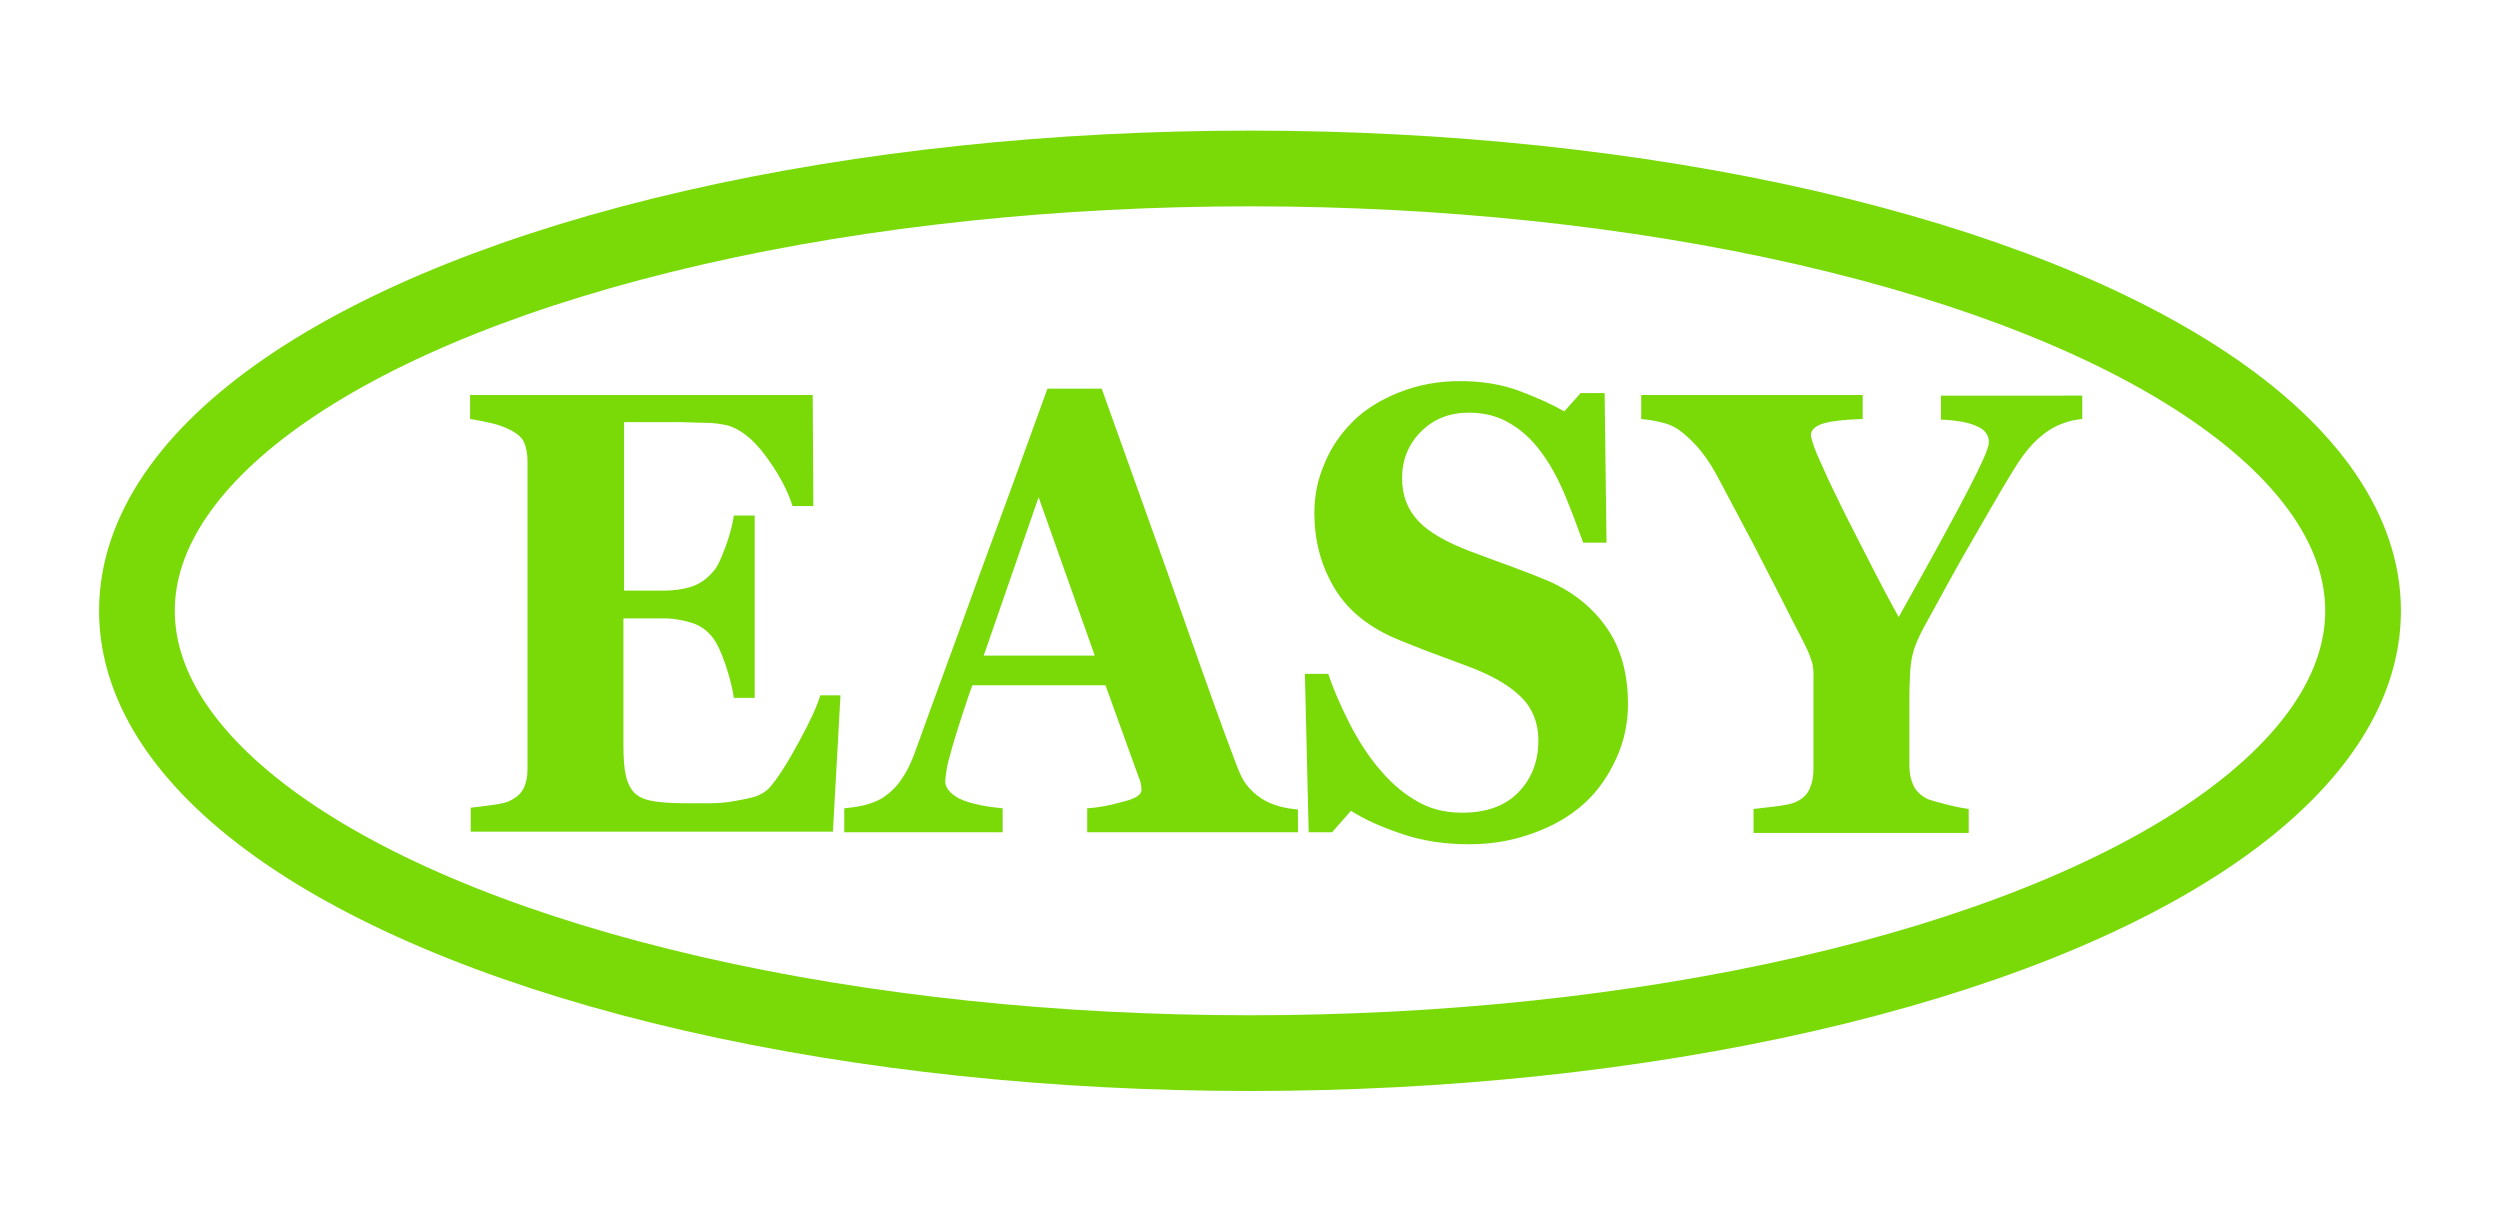 <?xml version="1.0" encoding="utf-8"?>
<!-- Generator: Adobe Illustrator 26.4.1, SVG Export Plug-In . SVG Version: 6.00 Build 0)  -->
<svg version="1.1" id="圖層_1" xmlns="http://www.w3.org/2000/svg" xmlns:xlink="http://www.w3.org/1999/xlink" x="0px" y="0px"
	 viewBox="0 0 396.2 193.6" style="enable-background:new 0 0 396.2 193.6;" xml:space="preserve">
<style type="text/css">
	.st0{enable-background:new    ;}
	.st1{fill:#79DA08;}
	.st2{fill:none;stroke:#79DA08;stroke-width:12;}
</style>
<g class="st0">
	<path class="st1" d="M128.9,80.2h-3.3c-0.8-2.6-2.3-5.3-4.3-8s-4.1-4.3-6.1-4.8c-0.9-0.2-2.1-0.4-3.6-0.4s-2.8-0.1-3.8-0.1h-8.9
		v26.7h6.3c1.6,0,3-0.2,4.3-0.6s2.5-1.2,3.5-2.4c0.7-0.7,1.3-2.1,2-4s1.1-3.5,1.3-4.9h3.3v28.9h-3.3c-0.2-1.4-0.6-3.1-1.3-5.2
		c-0.7-2.1-1.4-3.5-2-4.3c-0.9-1.2-2.1-2-3.4-2.4s-2.8-0.7-4.5-0.7h-6.3v20c0,2.1,0.1,3.7,0.4,5c0.3,1.2,0.8,2.2,1.5,2.8
		c0.7,0.6,1.7,1,3,1.2s3,0.3,5.1,0.3c1,0,2.2,0,3.6,0s2.6-0.1,3.7-0.3c1.2-0.2,2.3-0.4,3.4-0.7c1-0.3,1.8-0.8,2.4-1.4
		c1.4-1.6,2.9-4,4.7-7.3s2.9-5.7,3.4-7.4h3.2l-1.2,21.6H74.6V128c0.8-0.1,1.9-0.2,3.3-0.4c1.4-0.2,2.4-0.4,2.9-0.7
		c1.1-0.5,1.8-1.2,2.2-2c0.4-0.8,0.6-1.8,0.6-3.1V73.1c0-1.2-0.2-2.1-0.5-2.9s-1.1-1.5-2.3-2.1C80,67.7,79,67.3,77.6,67
		s-2.4-0.5-3.1-0.6v-3.8h54.3L128.9,80.2L128.9,80.2z"/>
	<path class="st1" d="M205.7,131.9h-33.4v-3.8c1.6-0.1,3.4-0.4,5.5-1c2.1-0.5,3.1-1.1,3.1-1.9c0-0.3,0-0.6-0.1-0.9
		c0-0.3-0.2-0.8-0.4-1.3l-5.2-14.4h-21.1c-0.5,1.3-1,2.9-1.6,4.7s-1.1,3.4-1.5,4.8c-0.5,1.8-0.9,3.1-1,4c-0.1,0.8-0.2,1.4-0.2,1.7
		c0,1,0.7,1.9,2.1,2.7c1.4,0.7,3.7,1.3,7,1.6v3.8h-25.1v-3.8c0.9-0.1,2-0.2,3.2-0.5s2.1-0.7,2.8-1.1c1.2-0.8,2.2-1.7,3-2.9
		c0.8-1.1,1.5-2.5,2.1-4.1c3.3-9.2,6.7-18.3,10-27.5c3.4-9.2,7.1-19.3,11.1-30.4h8.6c5.6,15.7,10.1,28.1,13.3,37.3
		c3.2,9.1,5.9,16.7,8.2,22.7c0.4,1,0.8,1.9,1.4,2.7c0.6,0.8,1.4,1.6,2.5,2.3c0.8,0.5,1.7,0.9,2.8,1.2c1.1,0.3,2,0.4,2.9,0.5V131.9z
		 M173.5,103.9l-8.9-25.1l-8.7,25.1H173.5z"/>
	<path class="st1" d="M232.8,133.8c-3.7,0-7.2-0.5-10.5-1.6s-6-2.3-8.2-3.7l-3,3.4h-3.7l-0.6-25.1h3.7c0.8,2.4,1.9,4.9,3.2,7.5
		s2.8,5,4.5,7.1c1.8,2.2,3.7,4,5.9,5.3c2.2,1.4,4.7,2.1,7.6,2.1c3.9,0,6.9-1.1,9-3.3c2.1-2.2,3.1-4.9,3.1-8.2c0-2.7-0.9-5-2.7-6.8
		s-4.5-3.4-8.2-4.8c-2.4-0.9-4.6-1.7-6.7-2.5c-2-0.8-3.9-1.5-5.7-2.3c-4.1-1.9-7.2-4.5-9.2-8s-3-7.3-3-11.6c0-2.7,0.5-5.3,1.6-7.8
		c1-2.5,2.5-4.7,4.5-6.7c1.9-1.9,4.3-3.4,7.3-4.6s6.2-1.8,9.7-1.8c3.4,0,6.6,0.5,9.5,1.6s5.3,2.2,7,3.2l2.6-2.9h3.8l0.3,23.7h-3.7
		c-0.9-2.5-1.9-5.2-3-7.8s-2.4-4.9-3.7-6.6c-1.4-1.9-3-3.4-4.9-4.5c-1.8-1.1-4-1.7-6.5-1.7c-3.1,0-5.6,1-7.6,3s-3,4.5-3,7.4
		c0,2.8,0.9,5,2.6,6.8s4.4,3.3,8,4.7c2.1,0.8,4.3,1.6,6.5,2.4s4.2,1.6,5.9,2.3c4.2,1.8,7.3,4.4,9.5,7.6c2.2,3.2,3.3,7.2,3.3,12
		c0,3-0.6,5.9-1.9,8.7s-2.9,5.1-5,7c-2.3,2.1-5,3.6-8,4.7S236.8,133.8,232.8,133.8z"/>
	<path class="st1" d="M330,66.4c-1,0.1-2,0.3-2.8,0.6c-0.9,0.3-1.7,0.7-2.5,1.2c-1.2,0.8-2.3,1.8-3.3,3s-1.9,2.6-2.8,4.1
		c-1.9,3.1-3.8,6.5-5.9,10.1s-4.3,7.6-6.7,12c-1.6,2.8-2.6,4.9-2.9,6.4c-0.4,1.5-0.5,4.1-0.5,7.7v9.8c0,1.2,0.2,2.2,0.6,3.1
		s1.1,1.6,2.2,2.2c0.5,0.2,1.5,0.5,3.1,0.9s2.7,0.6,3.5,0.7v3.8h-34.1v-3.8c0.8-0.1,2-0.2,3.5-0.4c1.5-0.2,2.6-0.4,3.2-0.7
		c1.1-0.5,1.8-1.2,2.2-2.1c0.4-0.9,0.6-1.9,0.6-3.2v-12.2c0-1.1,0-2,0-2.8s-0.1-1.5-0.3-2.1c-0.2-0.6-0.5-1.4-1-2.4
		s-1.1-2.2-1.9-3.7c-2.2-4.4-4.4-8.6-6.4-12.5c-2.1-3.9-4-7.6-5.9-11.1c-1-1.8-2-3.2-3-4.3c-1-1.1-2-2-3-2.7
		c-0.8-0.5-1.7-0.9-2.8-1.1c-1.1-0.3-2.1-0.4-3-0.5v-3.8h35.1v3.8c-3.2,0.1-5.4,0.4-6.5,0.8s-1.7,1-1.7,1.7c0,0.4,0.2,1.1,0.6,2.2
		s1.2,2.7,2.2,5c1,2.1,2.4,5,4.3,8.7s4.1,8.1,6.8,13c5.5-9.8,9.2-16.6,11.2-20.5s3.1-6.3,3.1-7.2c0-1.1-0.6-2-1.8-2.5
		c-1.2-0.6-3.1-1-5.8-1.1v-3.8H330V66.4z"/>
</g>
<ellipse class="st2" cx="198.1" cy="96.8" rx="176.4" ry="70.1"/>
</svg>
